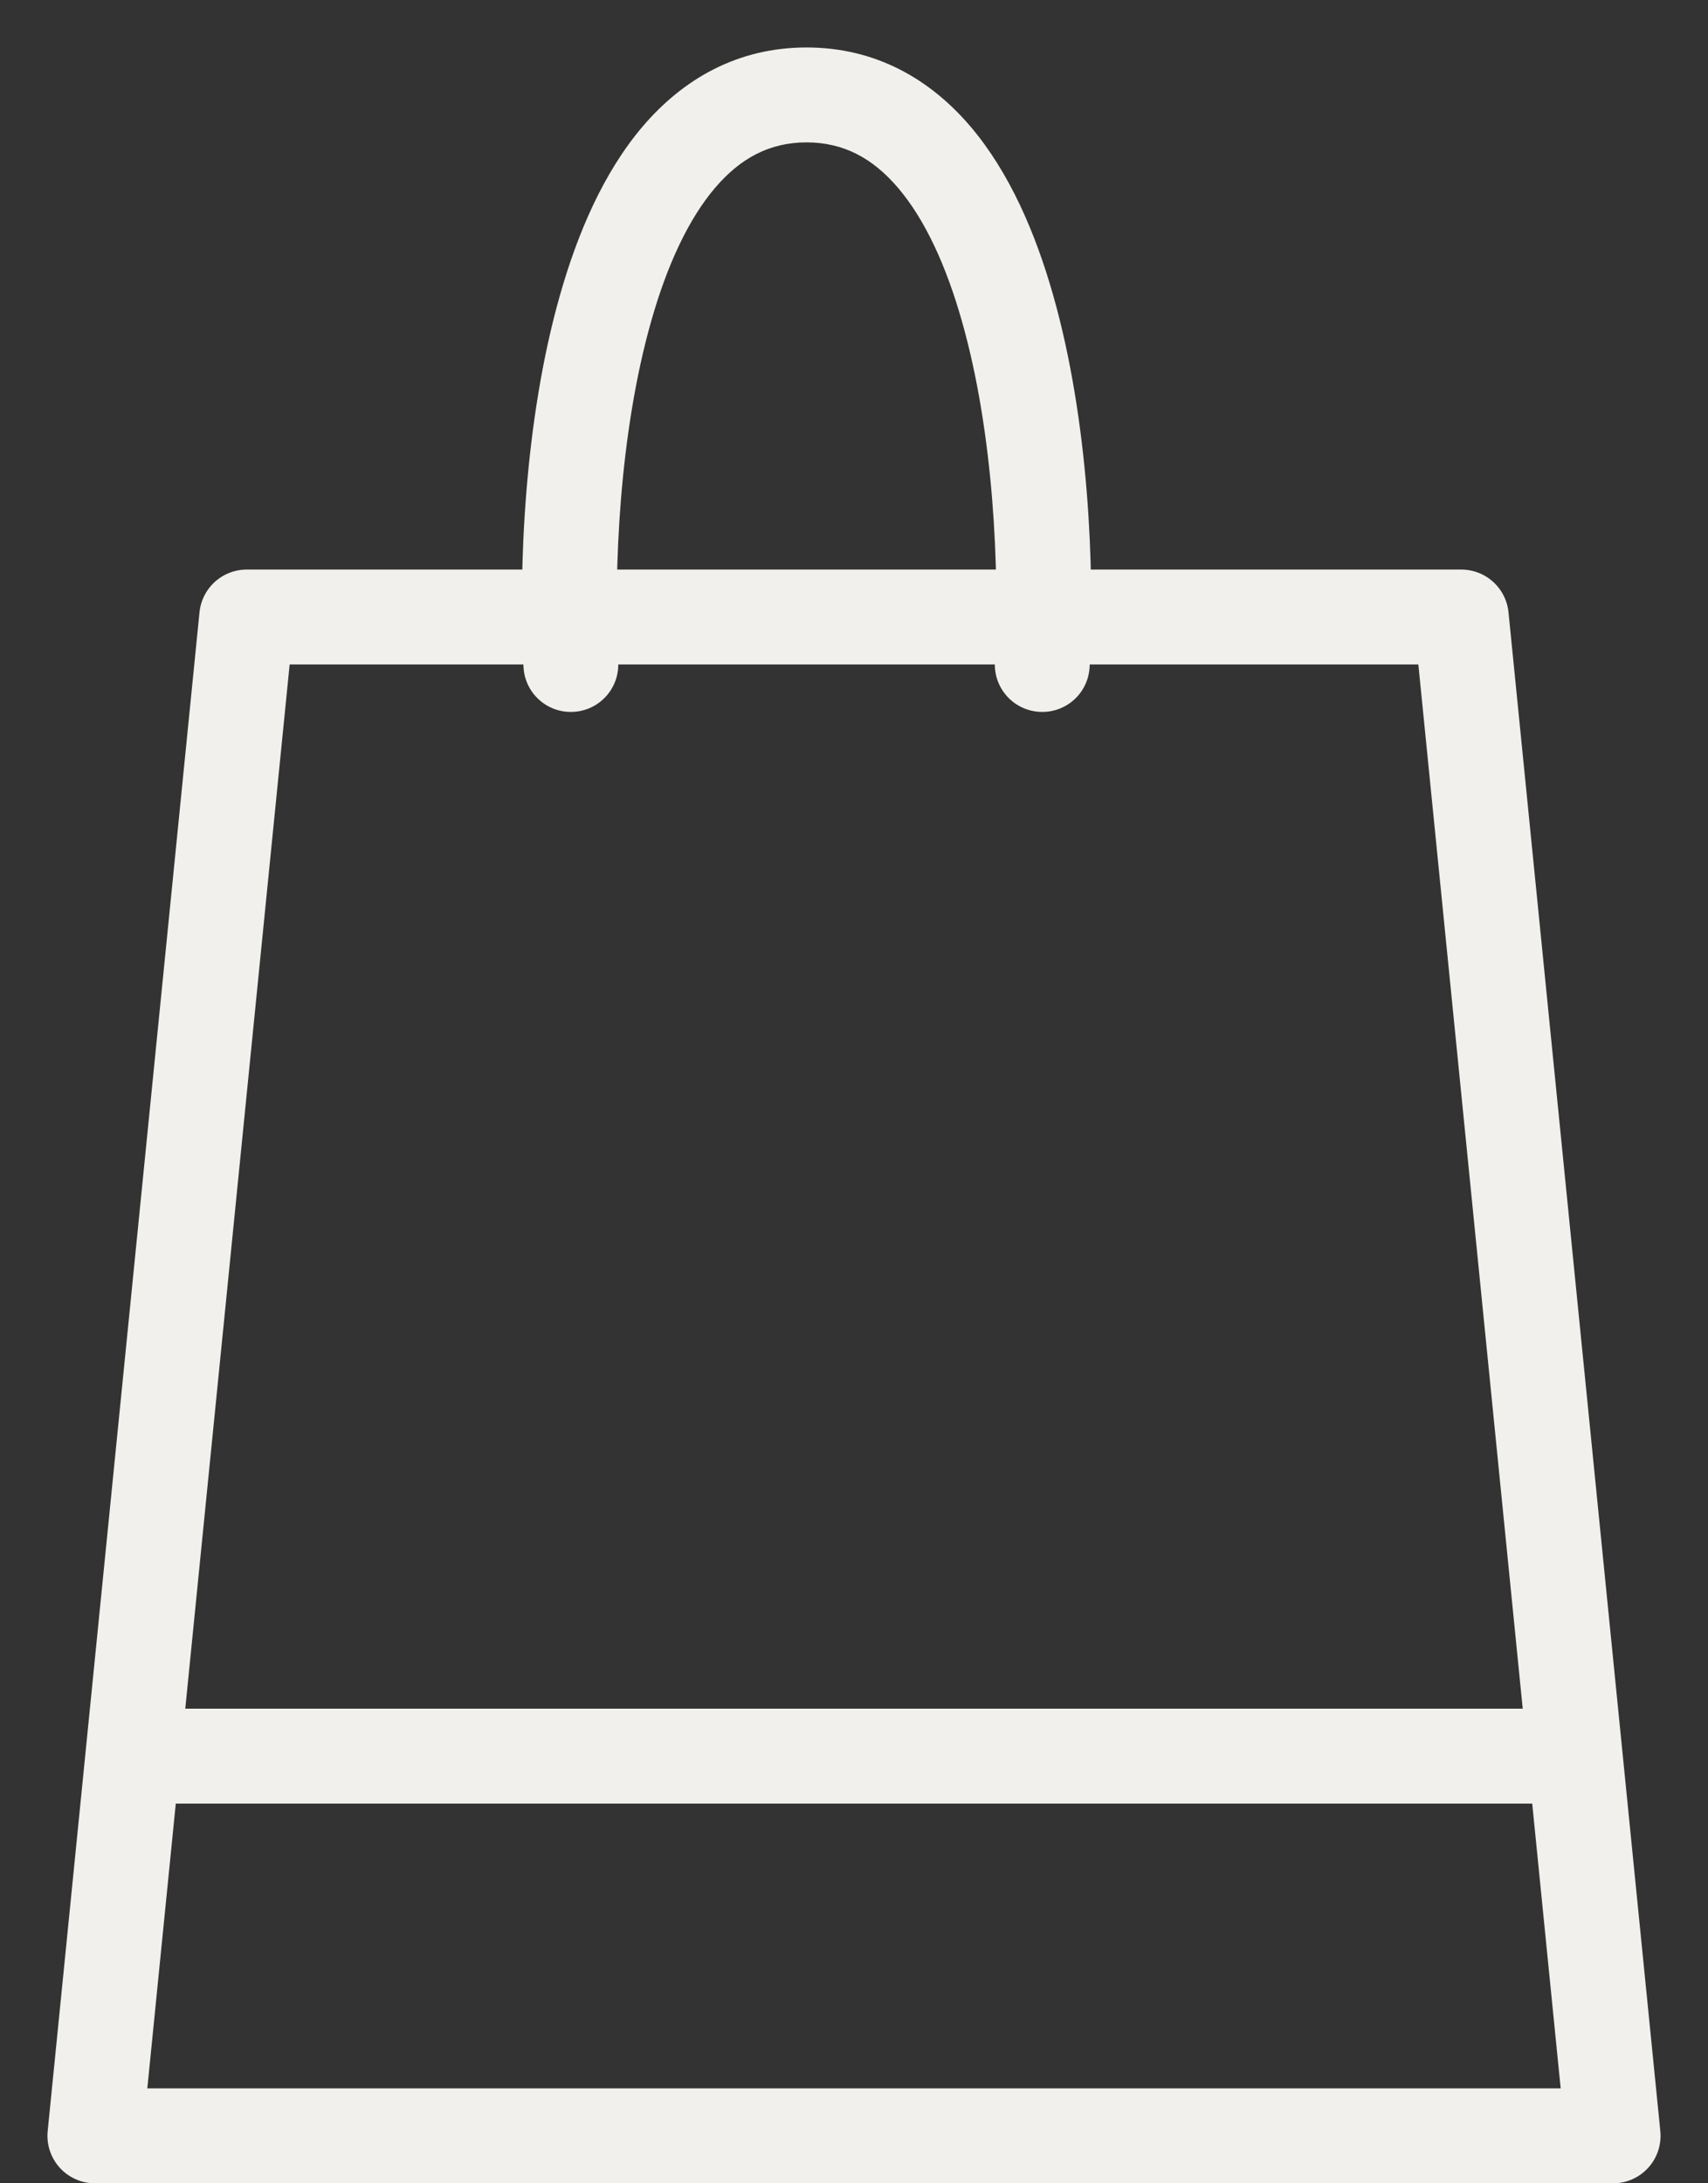 <svg width="18" height="23" viewBox="0 0 18 23" fill="none" xmlns="http://www.w3.org/2000/svg">
<rect x="0" y="0" width="18" height="23" fill="#333333" stroke="none"/>
<path d="M1 22.5L2.6 6.5H15.4L17 22.5H1Z" stroke="#F1F0EC" stroke-linejoin="round"/>
<path d="M1 18.5H17" stroke="#F1F0EC"/>
<path d="M5.517 7.026C5.531 7.302 5.766 7.514 6.042 7.499C6.318 7.485 6.53 7.25 6.515 6.974L5.517 7.026ZM10.485 6.974C10.47 7.25 10.682 7.485 10.958 7.499C11.234 7.514 11.469 7.302 11.483 7.026L10.485 6.974ZM6.515 6.974C6.465 6.006 6.527 4.565 6.862 3.386C7.029 2.796 7.254 2.31 7.535 1.98C7.804 1.664 8.113 1.5 8.5 1.5V0.5C7.769 0.5 7.196 0.836 6.773 1.332C6.362 1.815 6.087 2.454 5.9 3.114C5.525 4.435 5.463 5.994 5.517 7.026L6.515 6.974ZM8.5 1.5C8.887 1.5 9.196 1.664 9.465 1.98C9.746 2.31 9.971 2.796 10.138 3.386C10.473 4.565 10.535 6.006 10.485 6.974L11.483 7.026C11.537 5.994 11.475 4.435 11.1 3.114C10.913 2.454 10.638 1.815 10.227 1.332C9.804 0.836 9.231 0.5 8.5 0.5V1.5Z" fill="#F1F0EC"/>
</svg>
